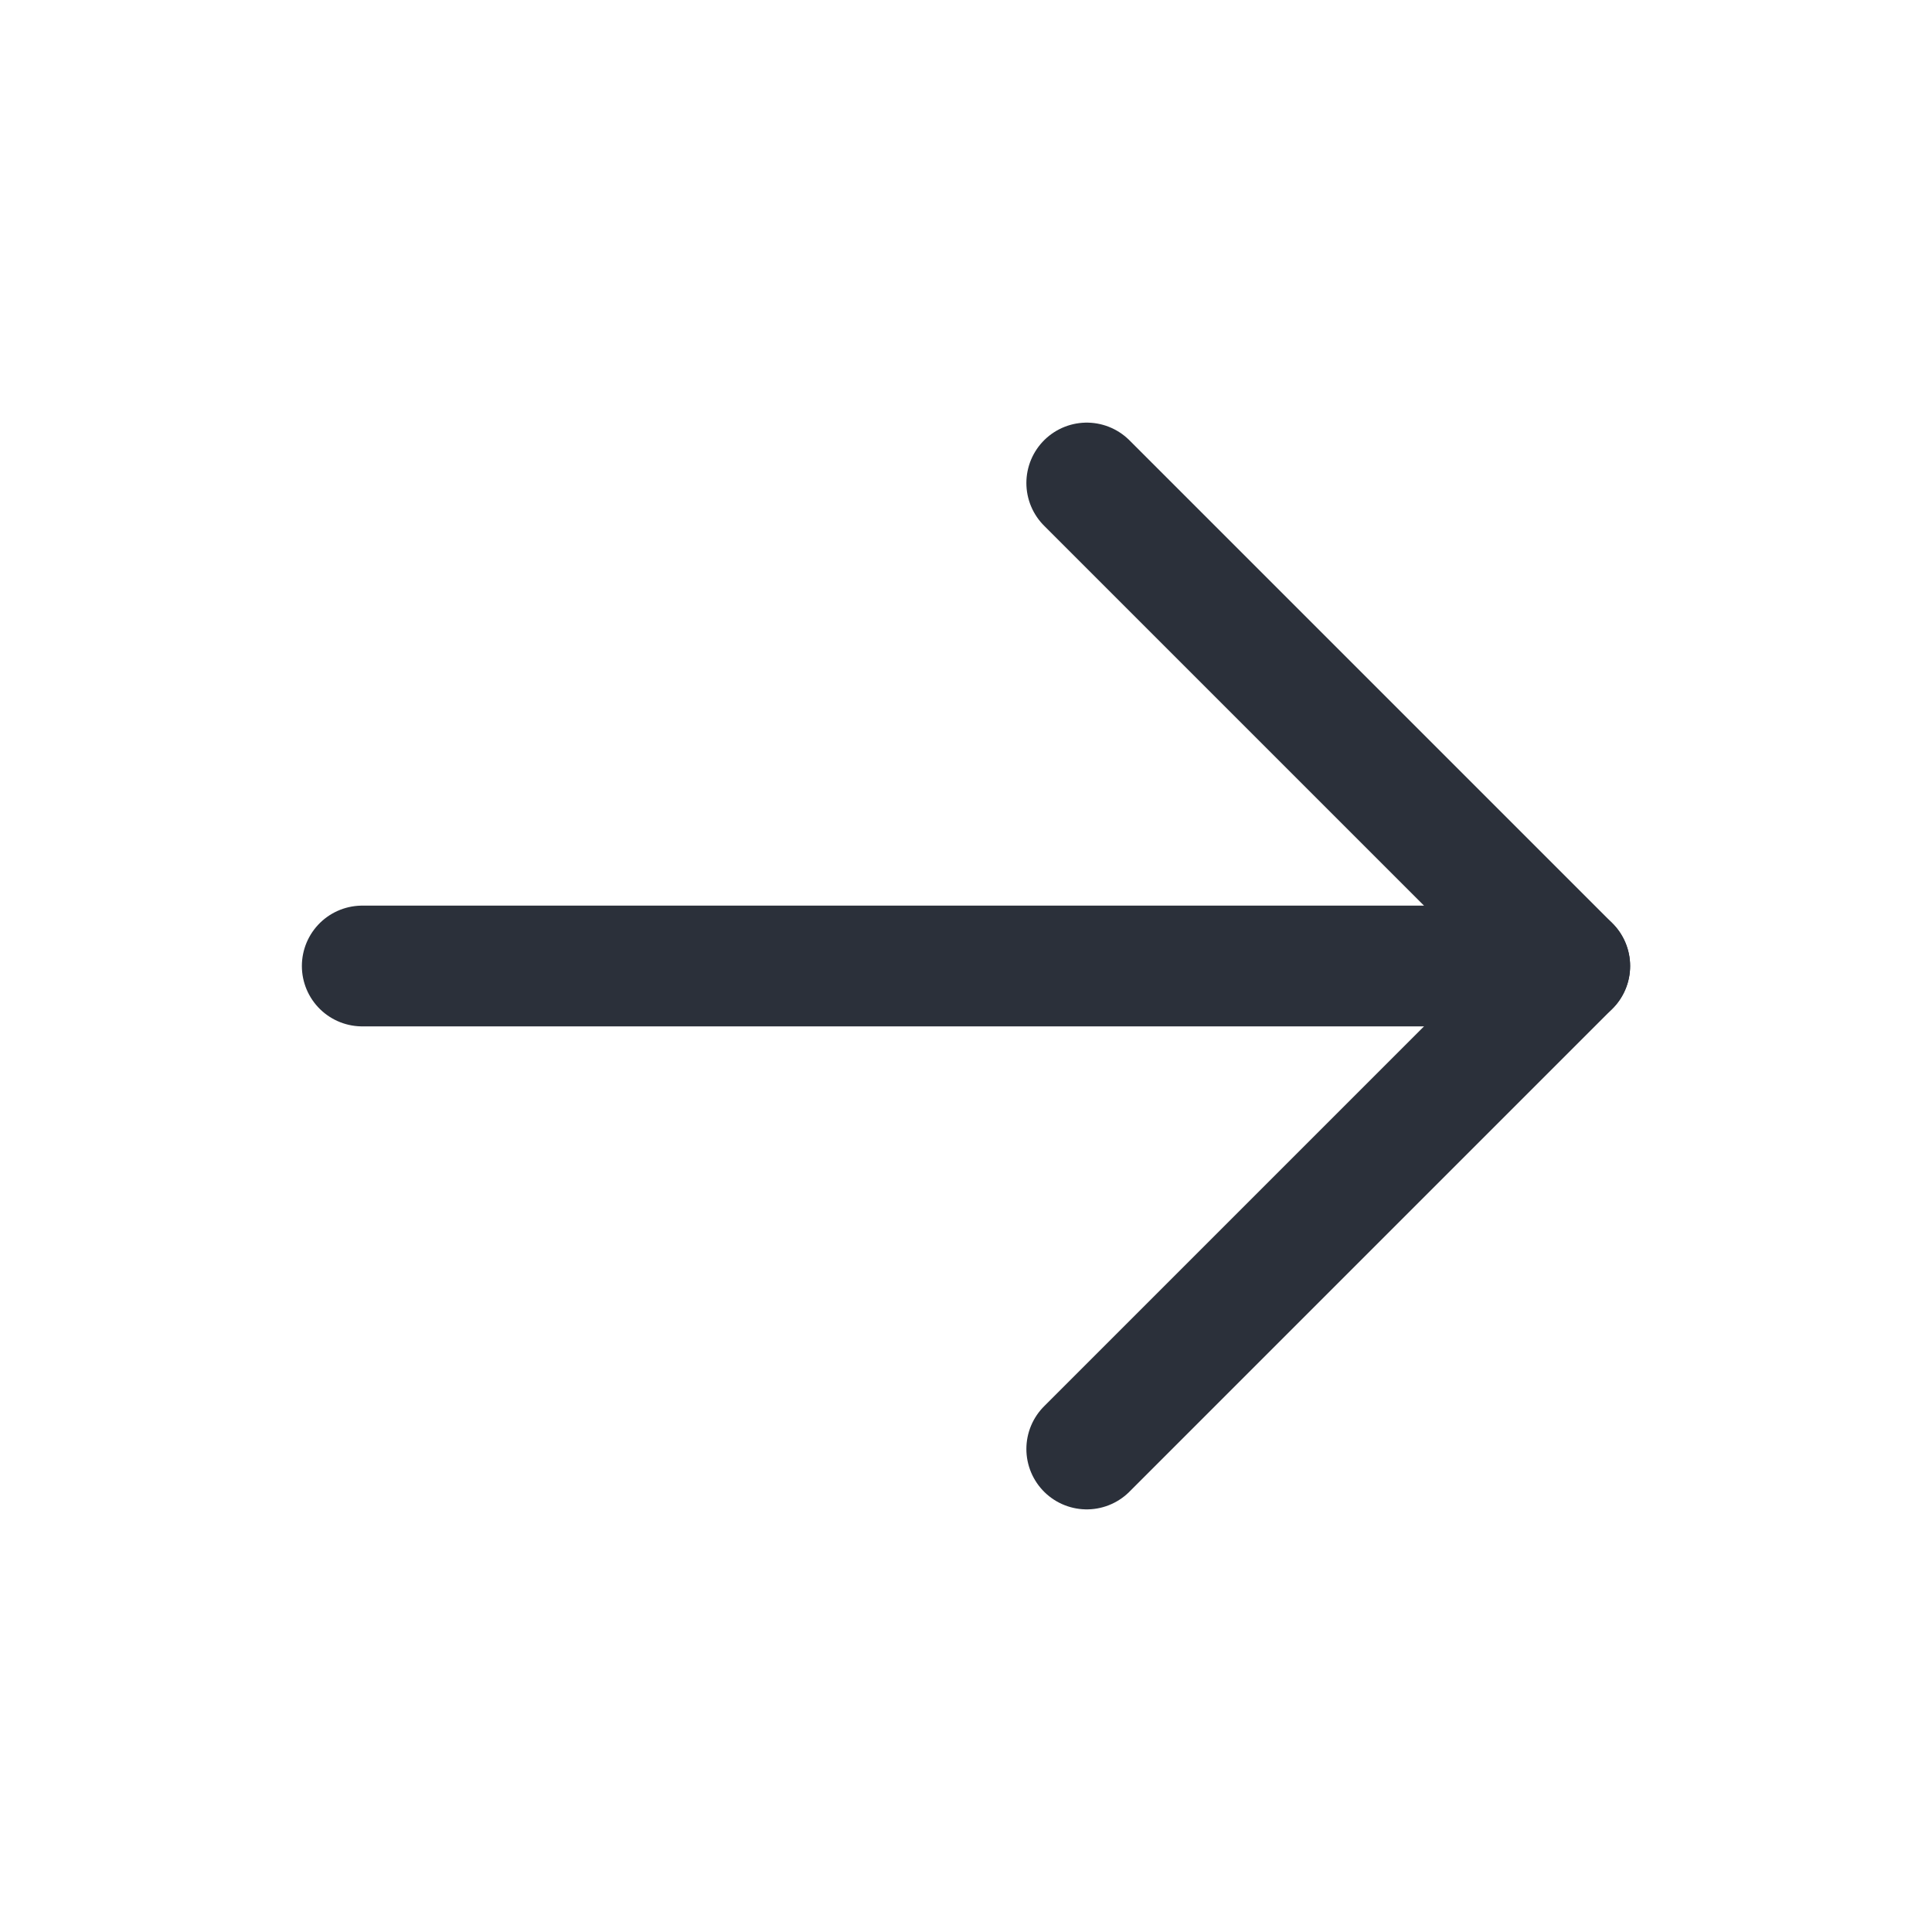 <svg width="16" height="16" viewBox="0 0 16 16" fill="none" xmlns="http://www.w3.org/2000/svg">
<path d="M3 8L13 8" stroke="#2B303A" stroke-linecap="round"/>
<path d="M9 12L13 8L9 4" stroke="#2B303A" stroke-linecap="round" stroke-linejoin="round"/>
</svg>
